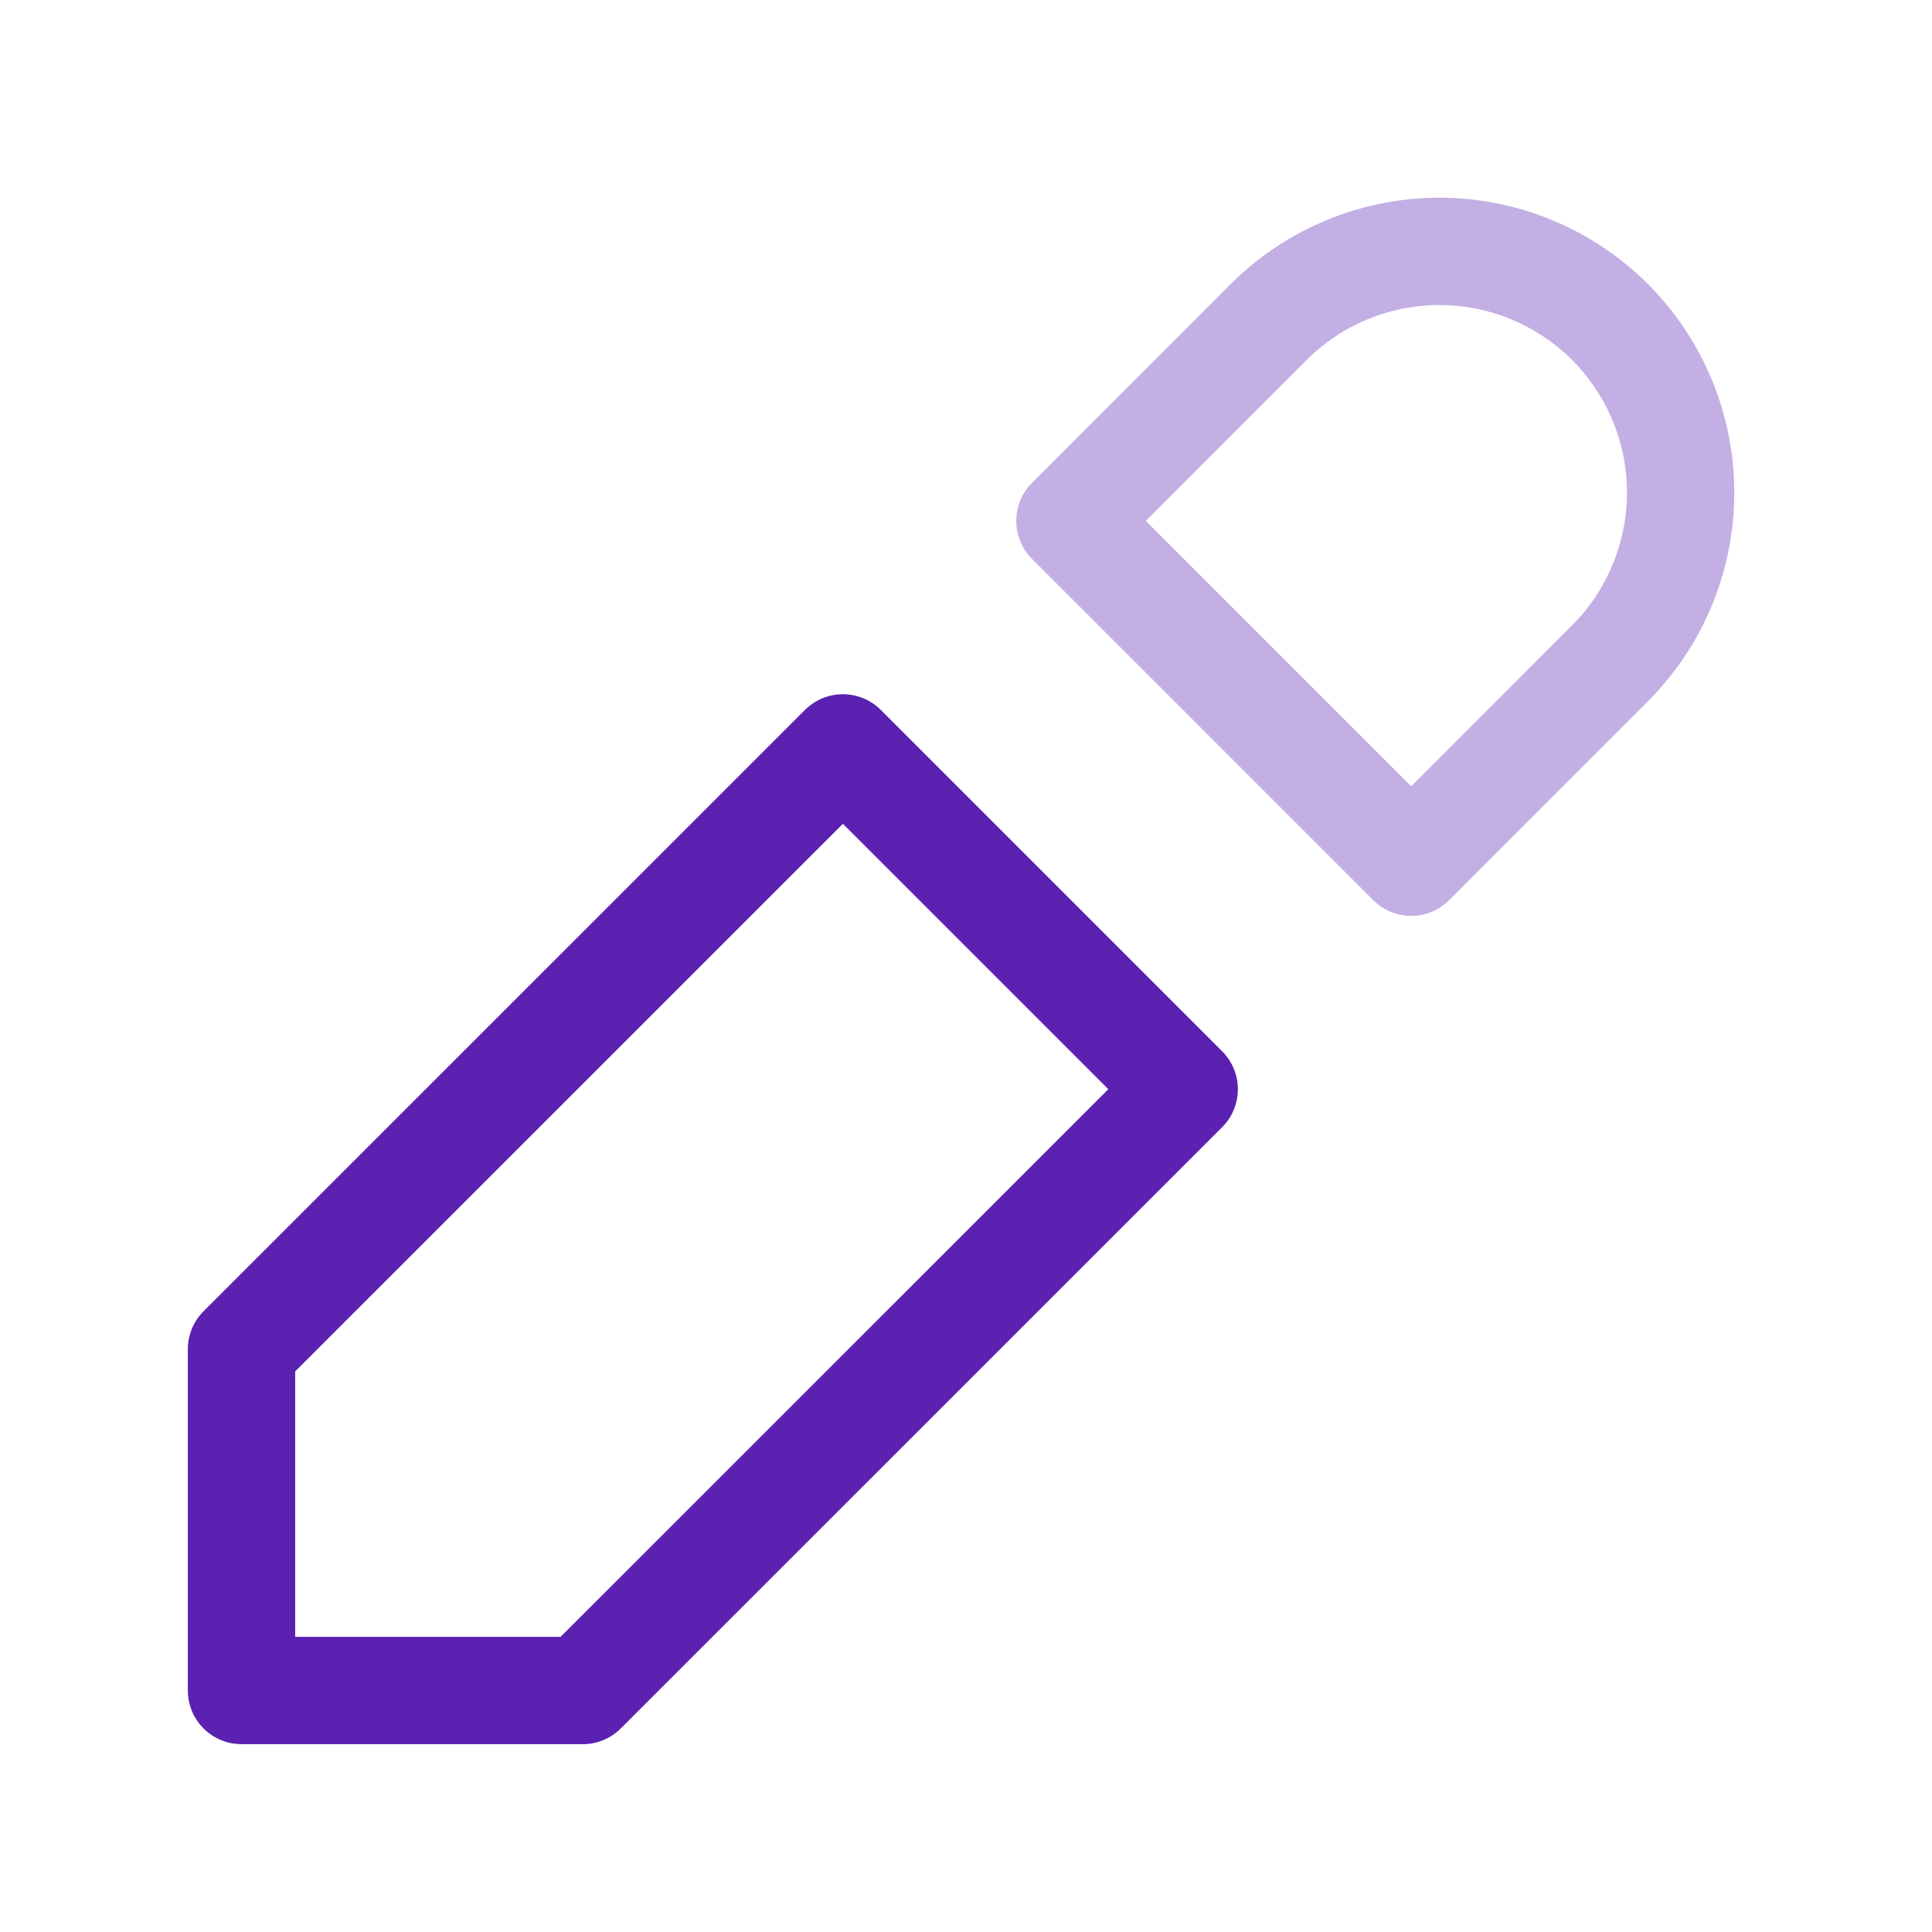 <svg width="18" height="18" viewBox="0 0 18 18" fill="none" xmlns="http://www.w3.org/2000/svg">
<path d="M15 3C14.578 2.579 14.006 2.342 13.41 2.342C12.814 2.342 12.242 2.579 11.82 3L9.968 4.853L13.148 8.033L15 6.18C15.421 5.758 15.658 5.186 15.658 4.59C15.658 3.994 15.421 3.422 15 3Z" stroke="#C3AFE3" stroke-linecap="round" stroke-linejoin="round"/>
<path d="M7.853 6.968L11.033 10.148L5.43 15.75H2.25V12.57L7.853 6.968Z" stroke="#5B21B1" stroke-linecap="round" stroke-linejoin="round"/>
</svg>
